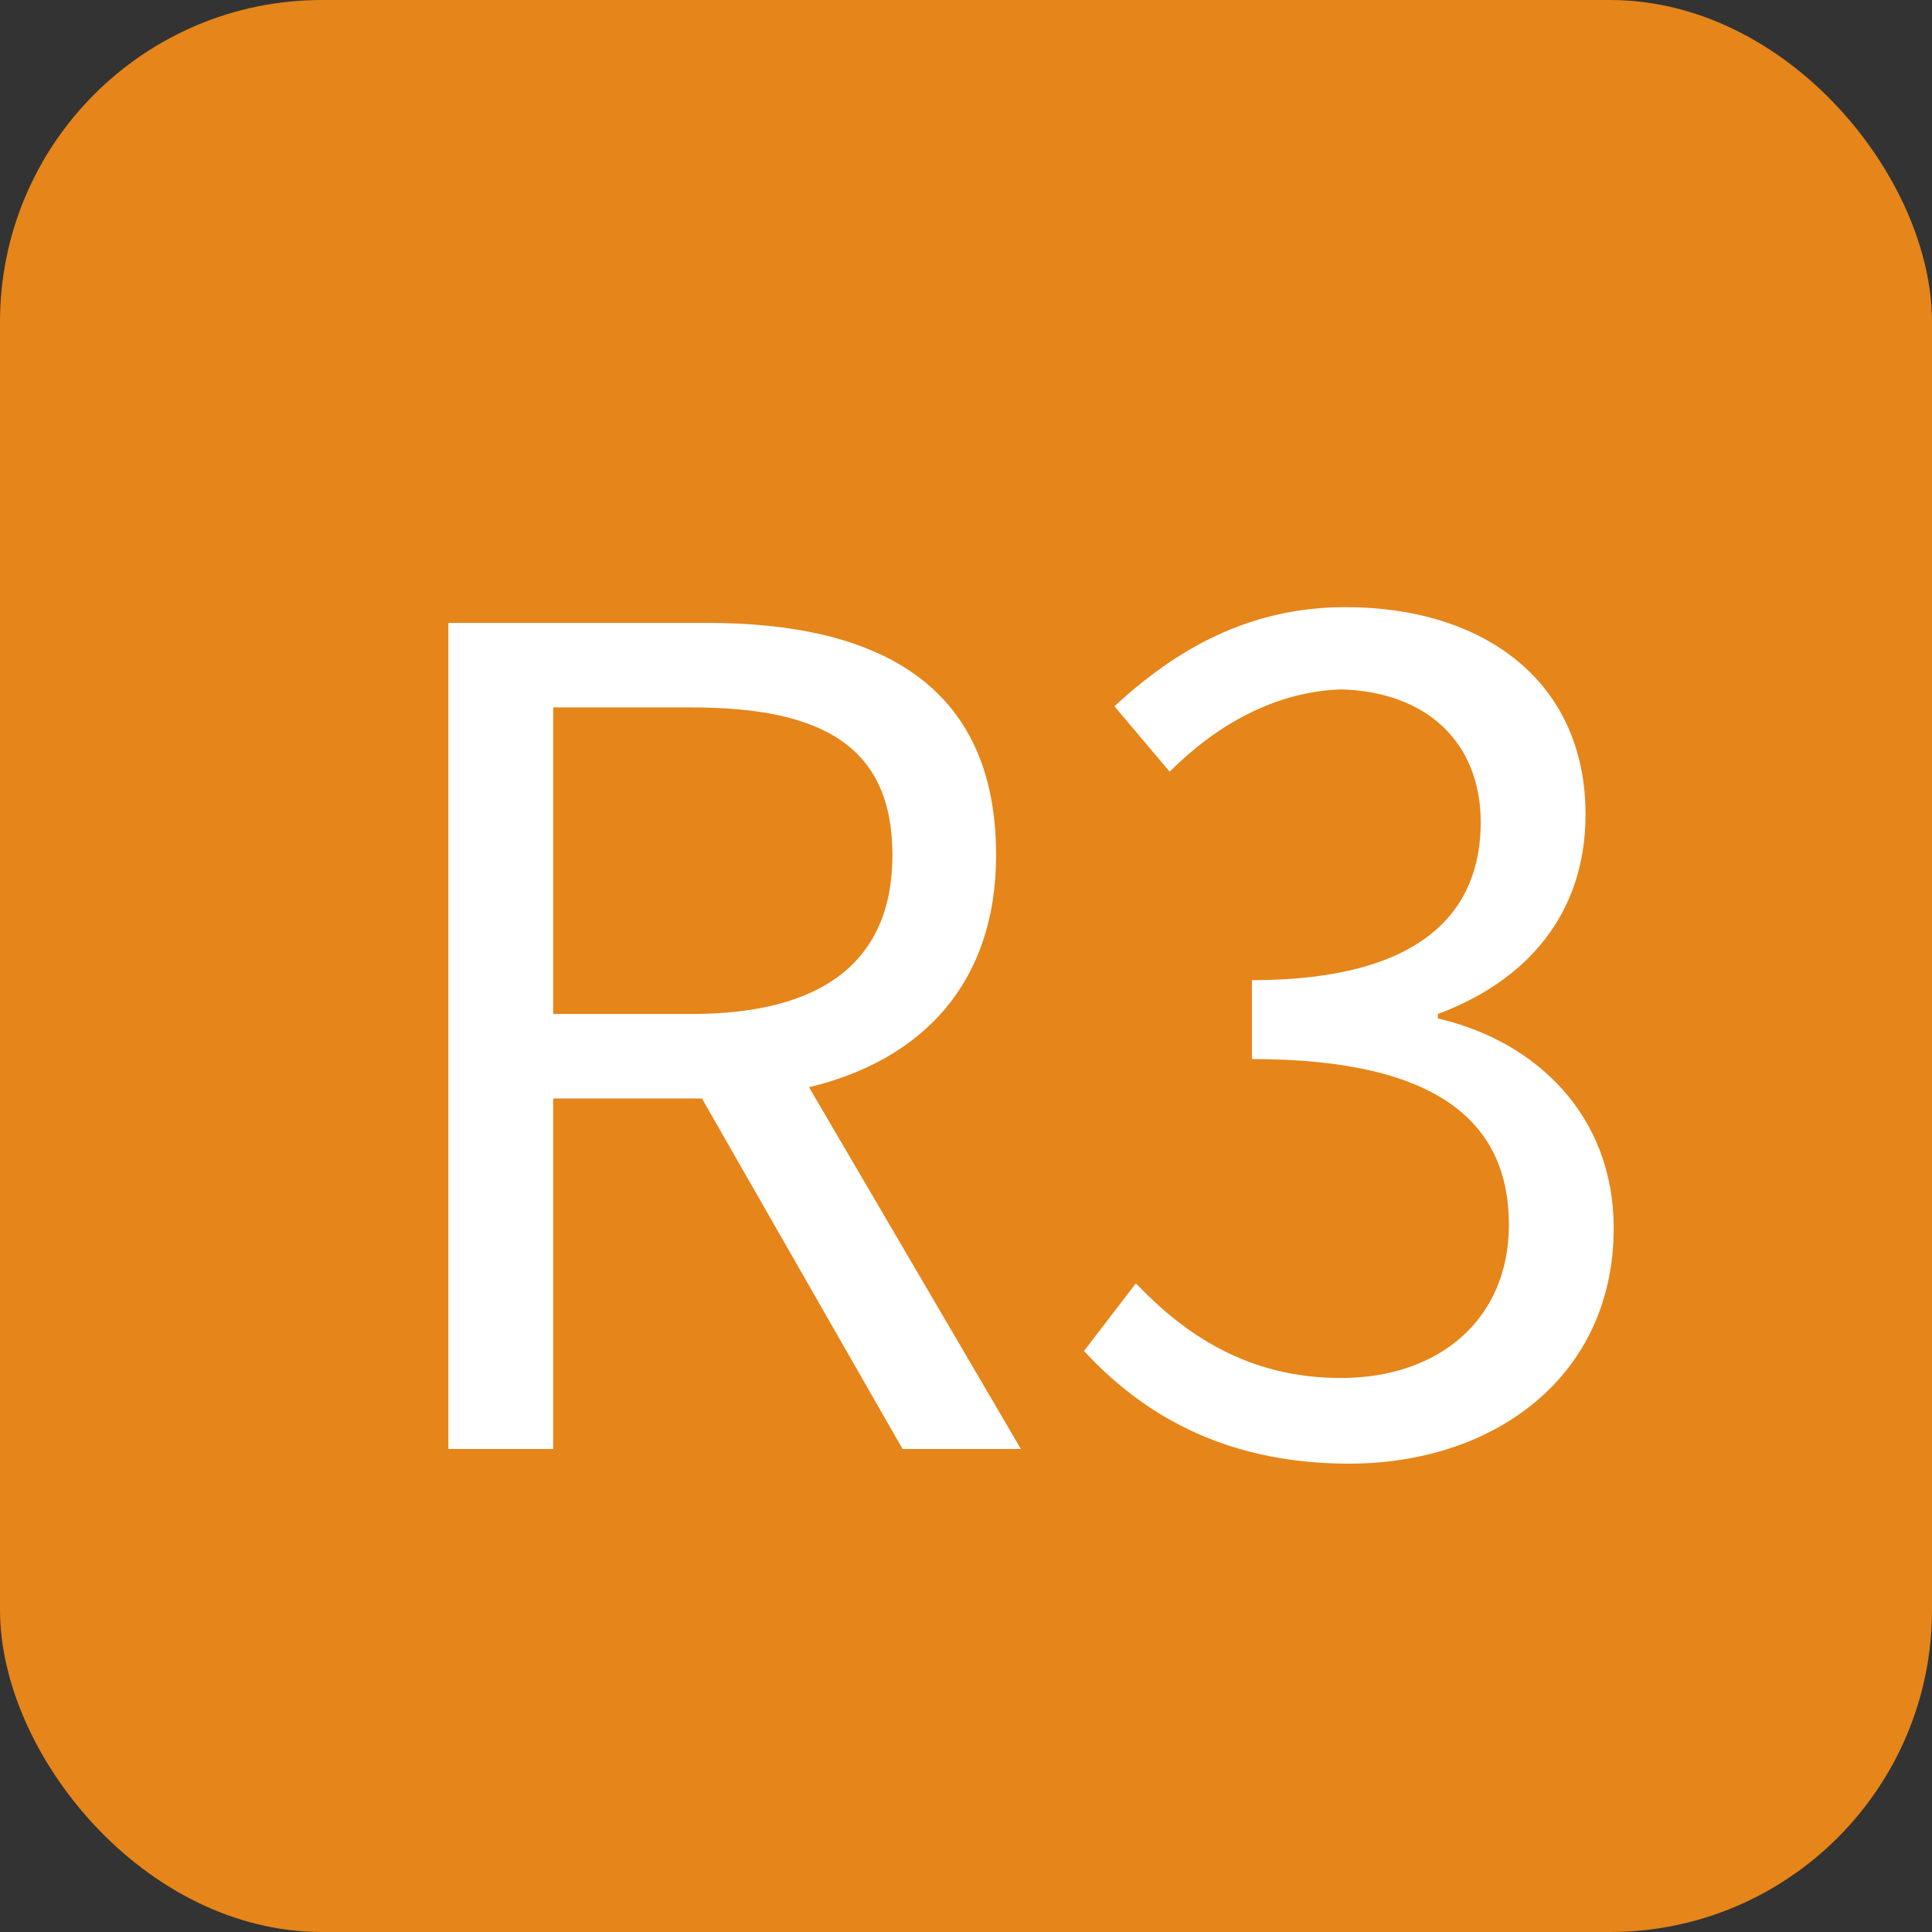 <svg xmlns="http://www.w3.org/2000/svg" width="24" height="24" viewBox="0 0 24 24"><rect x="0" y="0" width="24" height="24" fill="#333333" stroke="none"/><g fill="none" fill-rule="evenodd"><rect width="24" height="24" fill="#E6851A" rx="4"/><path fill="#FFF" fill-rule="nonzero" d="M6.872 8.788v3.808h1.722c1.61 0 2.492-.644 2.492-1.974 0-1.358-.882-1.834-2.492-1.834H6.872zM12.682 18h-1.47L8.72 13.646H6.872V18H5.57V7.738h3.22c2.086 0 3.584.742 3.584 2.884 0 1.596-.924 2.548-2.324 2.884L12.682 18zm4.074.182c-1.61 0-2.618-.672-3.29-1.4l.644-.84c.602.63 1.386 1.176 2.548 1.176 1.218 0 2.086-.728 2.086-1.904 0-1.232-.826-2.058-3.192-2.058v-.98c2.114 0 2.842-.854 2.842-1.96 0-.994-.672-1.624-1.736-1.652-.826.028-1.554.448-2.128 1.022l-.686-.812c.77-.714 1.68-1.232 2.87-1.232 1.722 0 2.982.924 2.982 2.576 0 1.246-.742 2.072-1.834 2.478v.056c1.218.28 2.184 1.204 2.184 2.604 0 1.834-1.47 2.926-3.29 2.926z"/></g></svg>